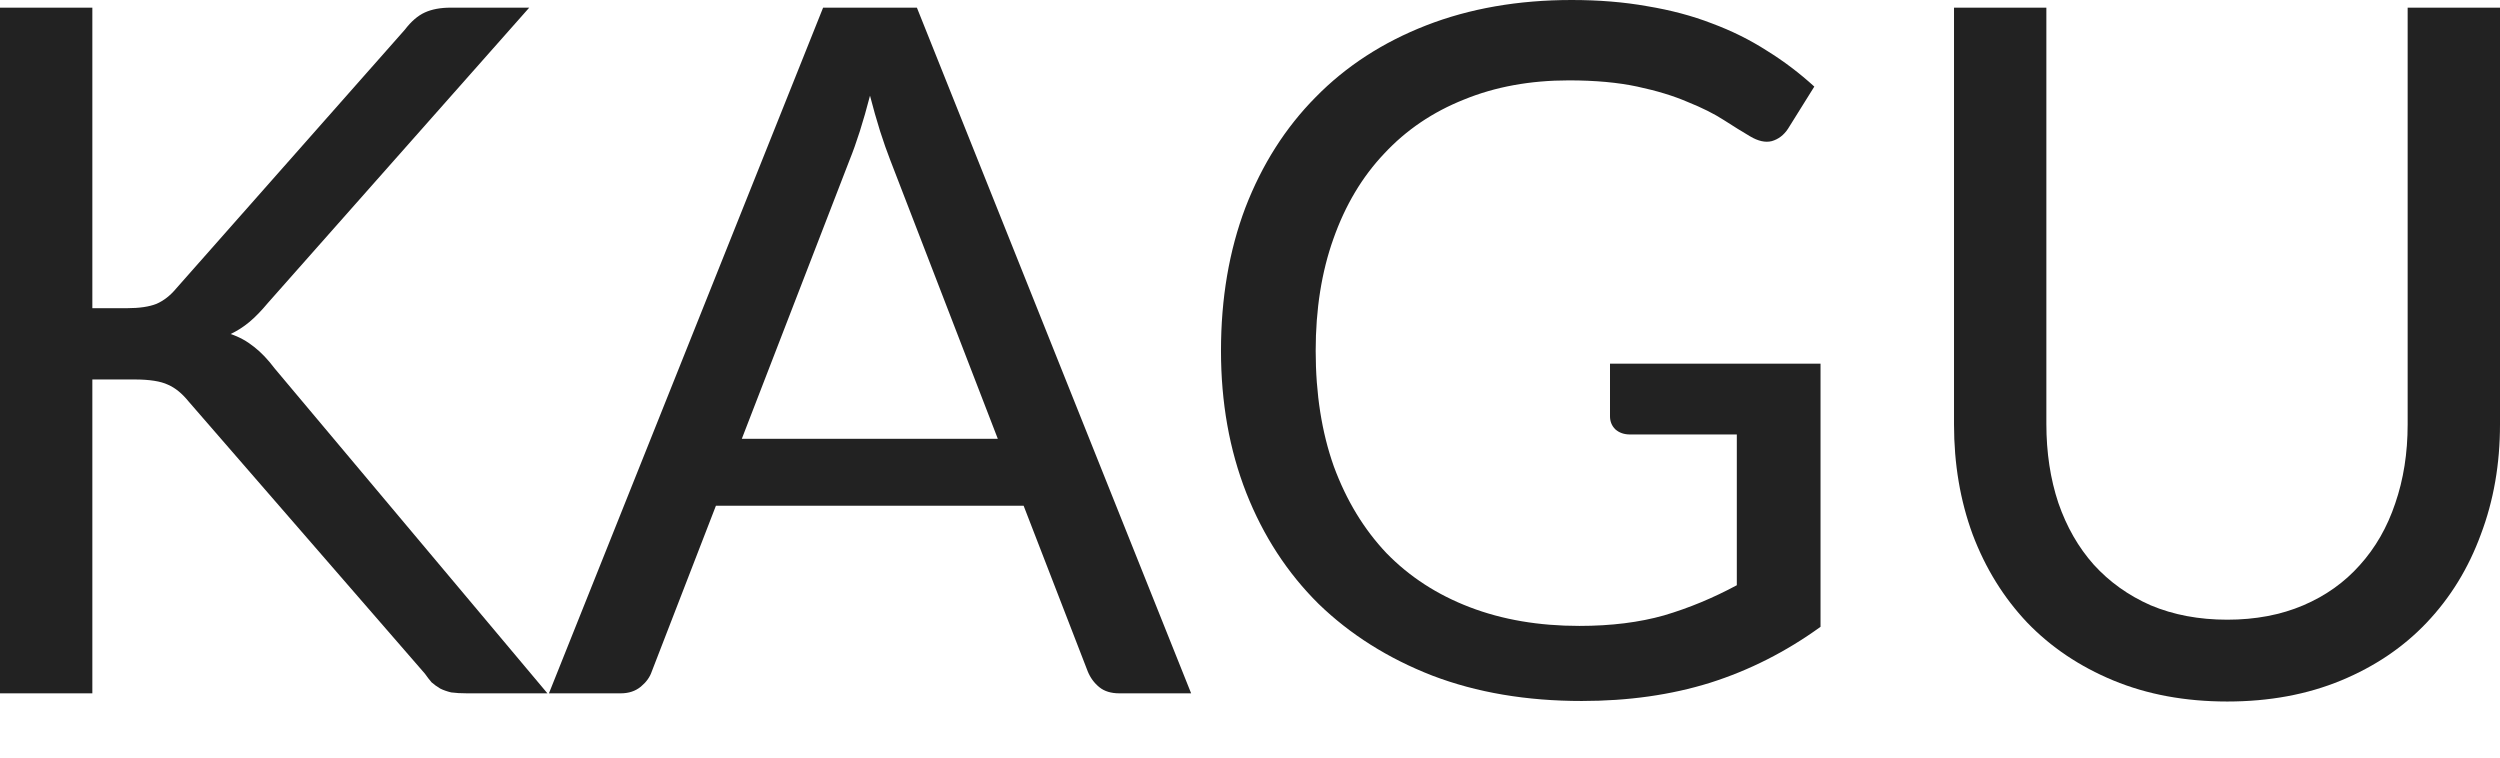 <svg width="33" height="10" viewBox="0 0 33 10" fill="none" xmlns="http://www.w3.org/2000/svg">
<path d="M29.4 8.18C29.774 8.18 30.109 8.116 30.404 7.99C30.699 7.864 30.947 7.687 31.149 7.46C31.355 7.232 31.511 6.961 31.617 6.645C31.726 6.329 31.781 5.982 31.781 5.603V0.101H33V5.603C33 6.125 32.916 6.609 32.747 7.055C32.583 7.502 32.345 7.889 32.033 8.218C31.726 8.542 31.349 8.797 30.903 8.982C30.456 9.167 29.955 9.26 29.4 9.26C28.844 9.26 28.343 9.167 27.896 8.982C27.45 8.797 27.071 8.542 26.759 8.218C26.448 7.889 26.208 7.502 26.039 7.055C25.875 6.609 25.793 6.125 25.793 5.603V0.101H27.012V5.596C27.012 5.975 27.065 6.323 27.17 6.638C27.279 6.954 27.435 7.226 27.637 7.453C27.844 7.681 28.094 7.86 28.389 7.99C28.688 8.116 29.025 8.18 29.4 8.18Z" fill="#222222"/>
<path d="M24.031 4.8V8.274C23.576 8.603 23.09 8.849 22.572 9.013C22.058 9.173 21.494 9.253 20.879 9.253C20.151 9.253 19.494 9.142 18.909 8.919C18.323 8.691 17.822 8.375 17.405 7.971C16.993 7.563 16.675 7.074 16.451 6.506C16.228 5.937 16.117 5.312 16.117 4.63C16.117 3.939 16.224 3.31 16.439 2.741C16.658 2.173 16.967 1.686 17.367 1.282C17.767 0.874 18.254 0.558 18.826 0.335C19.399 0.112 20.039 0 20.747 0C21.105 0 21.437 0.027 21.744 0.082C22.052 0.133 22.336 0.208 22.597 0.309C22.858 0.406 23.1 0.526 23.324 0.67C23.547 0.808 23.755 0.966 23.949 1.143L23.602 1.699C23.547 1.783 23.475 1.838 23.387 1.863C23.303 1.884 23.208 1.863 23.102 1.8C23.002 1.741 22.886 1.67 22.755 1.585C22.625 1.501 22.465 1.421 22.275 1.345C22.09 1.265 21.869 1.198 21.612 1.143C21.359 1.089 21.058 1.061 20.709 1.061C20.199 1.061 19.738 1.145 19.325 1.314C18.913 1.478 18.561 1.716 18.271 2.028C17.98 2.335 17.757 2.71 17.601 3.152C17.445 3.59 17.367 4.082 17.367 4.63C17.367 5.198 17.447 5.708 17.607 6.158C17.772 6.605 18.003 6.986 18.302 7.302C18.605 7.613 18.972 7.851 19.401 8.015C19.831 8.18 20.313 8.262 20.848 8.262C21.269 8.262 21.641 8.215 21.966 8.123C22.294 8.026 22.614 7.893 22.926 7.725V5.735H21.517C21.437 5.735 21.372 5.712 21.321 5.666C21.275 5.619 21.252 5.563 21.252 5.495V4.8H24.031Z" fill="#222222"/>
<path d="M13.171 5.792L11.75 2.11C11.707 2 11.663 1.874 11.617 1.731C11.571 1.583 11.526 1.427 11.484 1.263C11.396 1.604 11.305 1.889 11.213 2.116L9.792 5.792H13.171ZM15.723 9.152H14.775C14.666 9.152 14.577 9.125 14.51 9.07C14.443 9.015 14.392 8.946 14.358 8.862L13.512 6.676H9.45L8.604 8.862C8.579 8.938 8.53 9.005 8.459 9.064C8.387 9.123 8.299 9.152 8.194 9.152H7.246L10.865 0.101H12.103L15.723 9.152Z" fill="#222222"/>
<path d="M1.219 4.068H1.68C1.84 4.068 1.969 4.049 2.065 4.011C2.162 3.969 2.251 3.899 2.331 3.802L5.344 0.392C5.428 0.282 5.516 0.206 5.609 0.164C5.702 0.122 5.815 0.101 5.95 0.101H6.986L3.537 3.998C3.453 4.099 3.371 4.184 3.291 4.251C3.215 4.314 3.133 4.367 3.044 4.409C3.158 4.447 3.261 4.504 3.354 4.579C3.447 4.651 3.537 4.746 3.626 4.864L7.226 9.152H6.165C6.085 9.152 6.015 9.148 5.956 9.14C5.902 9.127 5.853 9.11 5.811 9.089C5.769 9.064 5.731 9.037 5.697 9.007C5.668 8.973 5.638 8.935 5.609 8.893L2.489 5.299C2.404 5.194 2.314 5.12 2.217 5.078C2.12 5.032 1.973 5.009 1.775 5.009H1.219V9.152H0V0.101H1.219V4.068Z" fill="#222222"/>
</svg>
